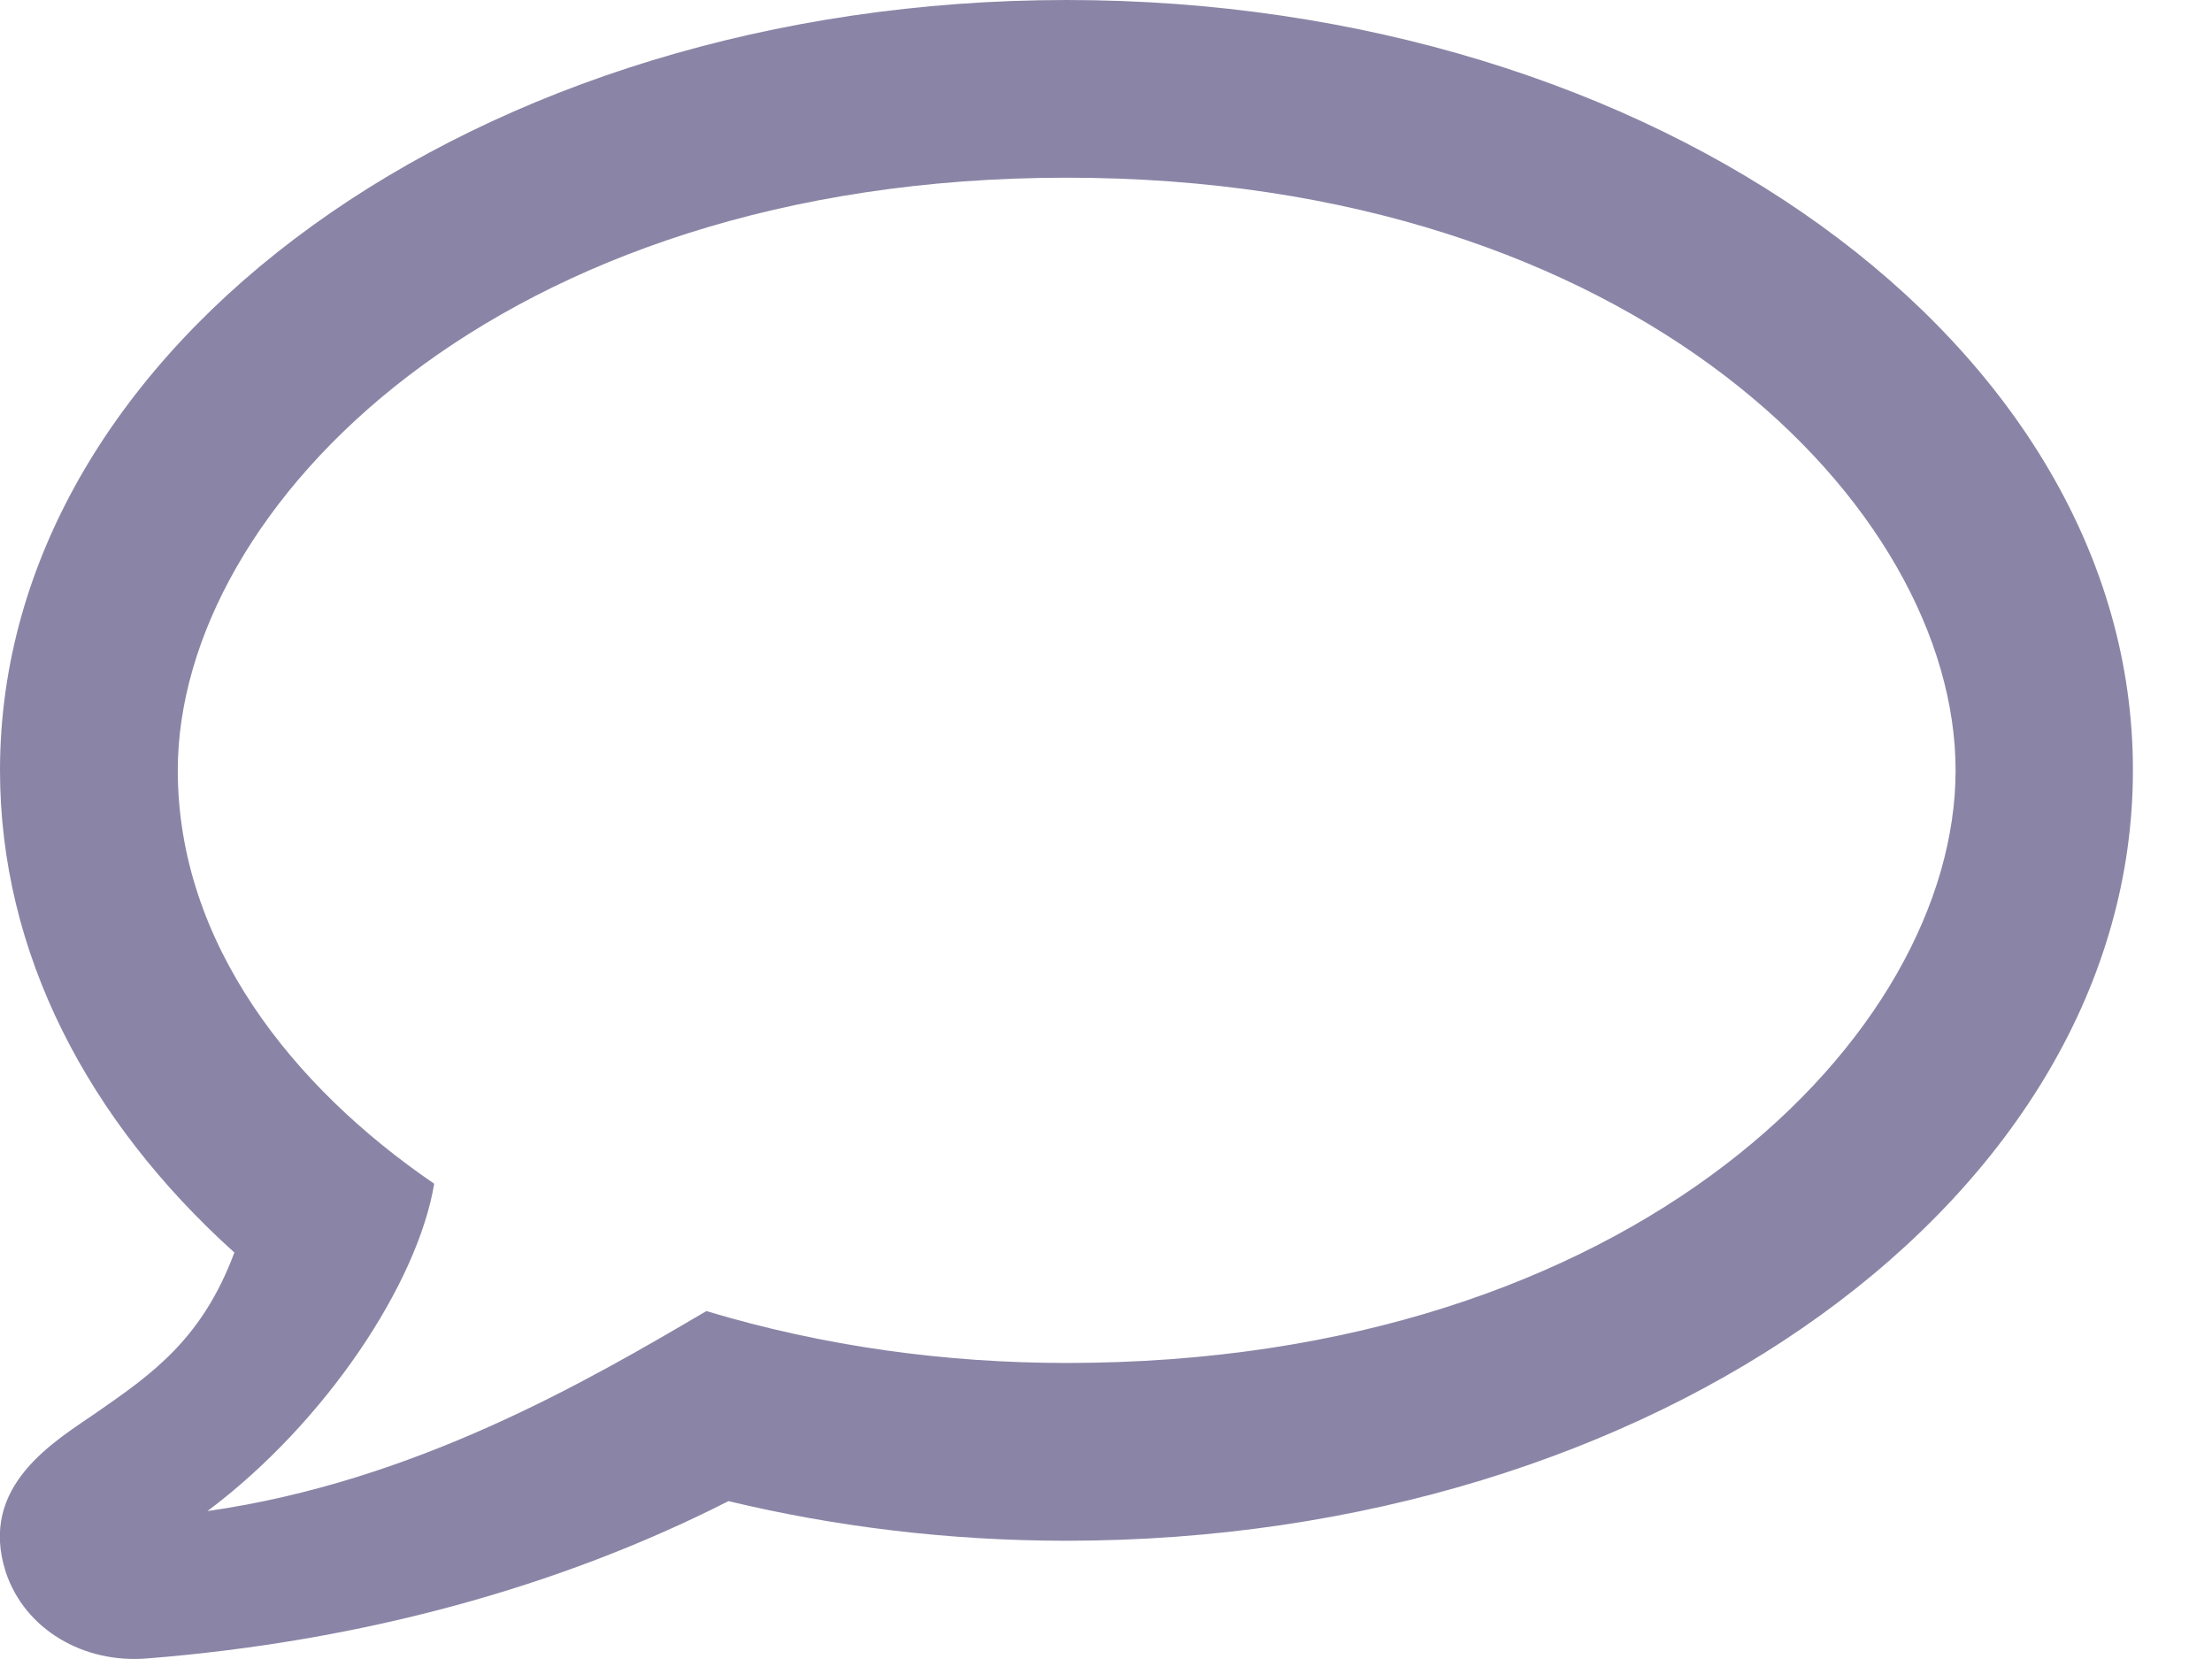 <svg xmlns="http://www.w3.org/2000/svg" width="24" height="18" viewBox="0 0 24 18">
    <path fill="#8A85A6" fill-rule="evenodd" d="M11.574 0C5.184 0 0 3.741 0 8.358c0 1.981.952 3.798 2.543 5.232-.35.937-.888 1.314-1.49 1.732-.447.31-1.295.792-.99 1.736.206.619.84.993 1.532.936 2.318-.184 4.468-.771 6.309-1.707 1.153.277 2.387.43 3.665.43 6.393 0 11.573-3.738 11.573-8.359C23.147 3.741 17.967 0 11.573 0zm0 14.788c-1.306 0-2.628-.177-3.91-.563-1.298.764-3.163 1.849-5.413 2.17 1.286-.964 2.282-2.475 2.46-3.552-1.532-1.045-2.782-2.608-2.782-4.485 0-2.849 3.468-6.43 9.645-6.43 6.176 0 9.644 3.581 9.644 6.43 0 2.853-3.468 6.43-9.644 6.43z"/>
</svg>
